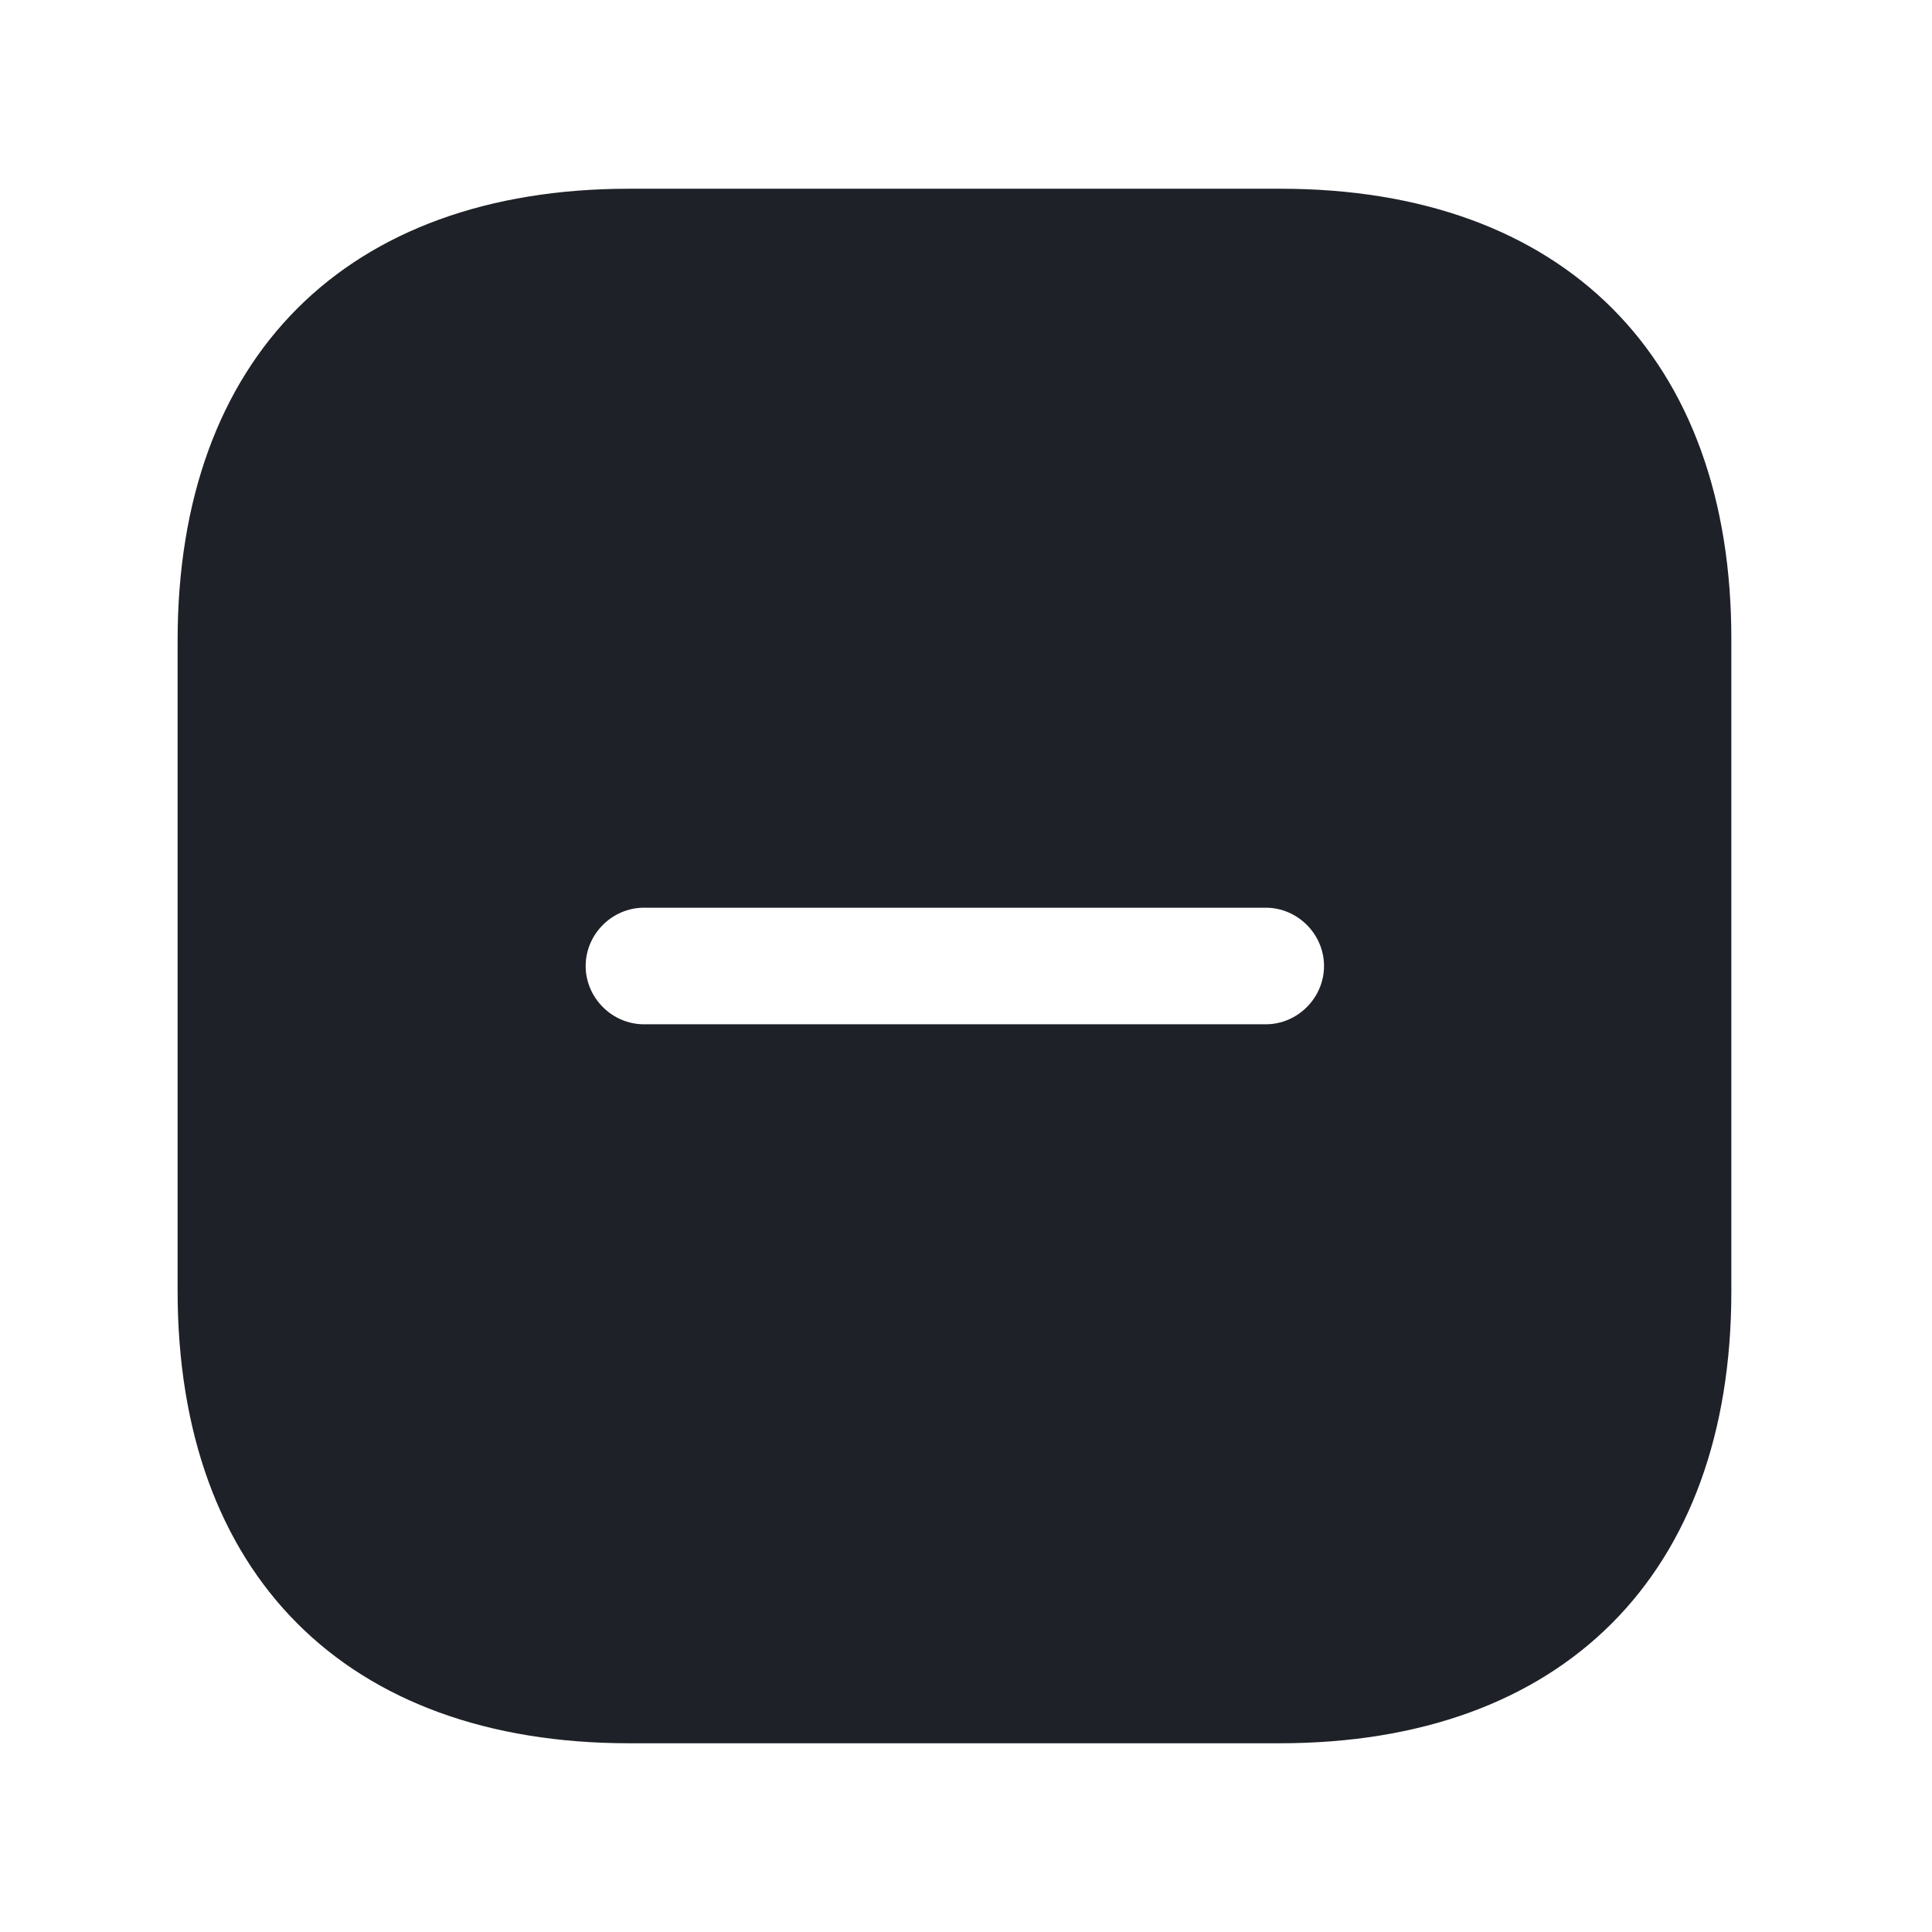 <svg class="w-full h-full" width="24" height="24" viewBox="0 0 29 28" fill="currentColor" xmlns="http://www.w3.org/2000/svg"><path d="M19.221 2.333H9.444C5.198 2.333 2.666 4.865 2.666 9.112V18.877C2.666 23.135 5.198 25.667 9.444 25.667H19.209C23.456 25.667 25.988 23.135 25.988 18.888V9.112C25.999 4.865 23.468 2.333 19.221 2.333ZM18.999 14.875H9.666C9.188 14.875 8.791 14.478 8.791 14C8.791 13.522 9.188 13.125 9.666 13.125H18.999C19.478 13.125 19.874 13.522 19.874 14C19.874 14.478 19.478 14.875 18.999 14.875Z" fill="#1F2128"></path></svg>